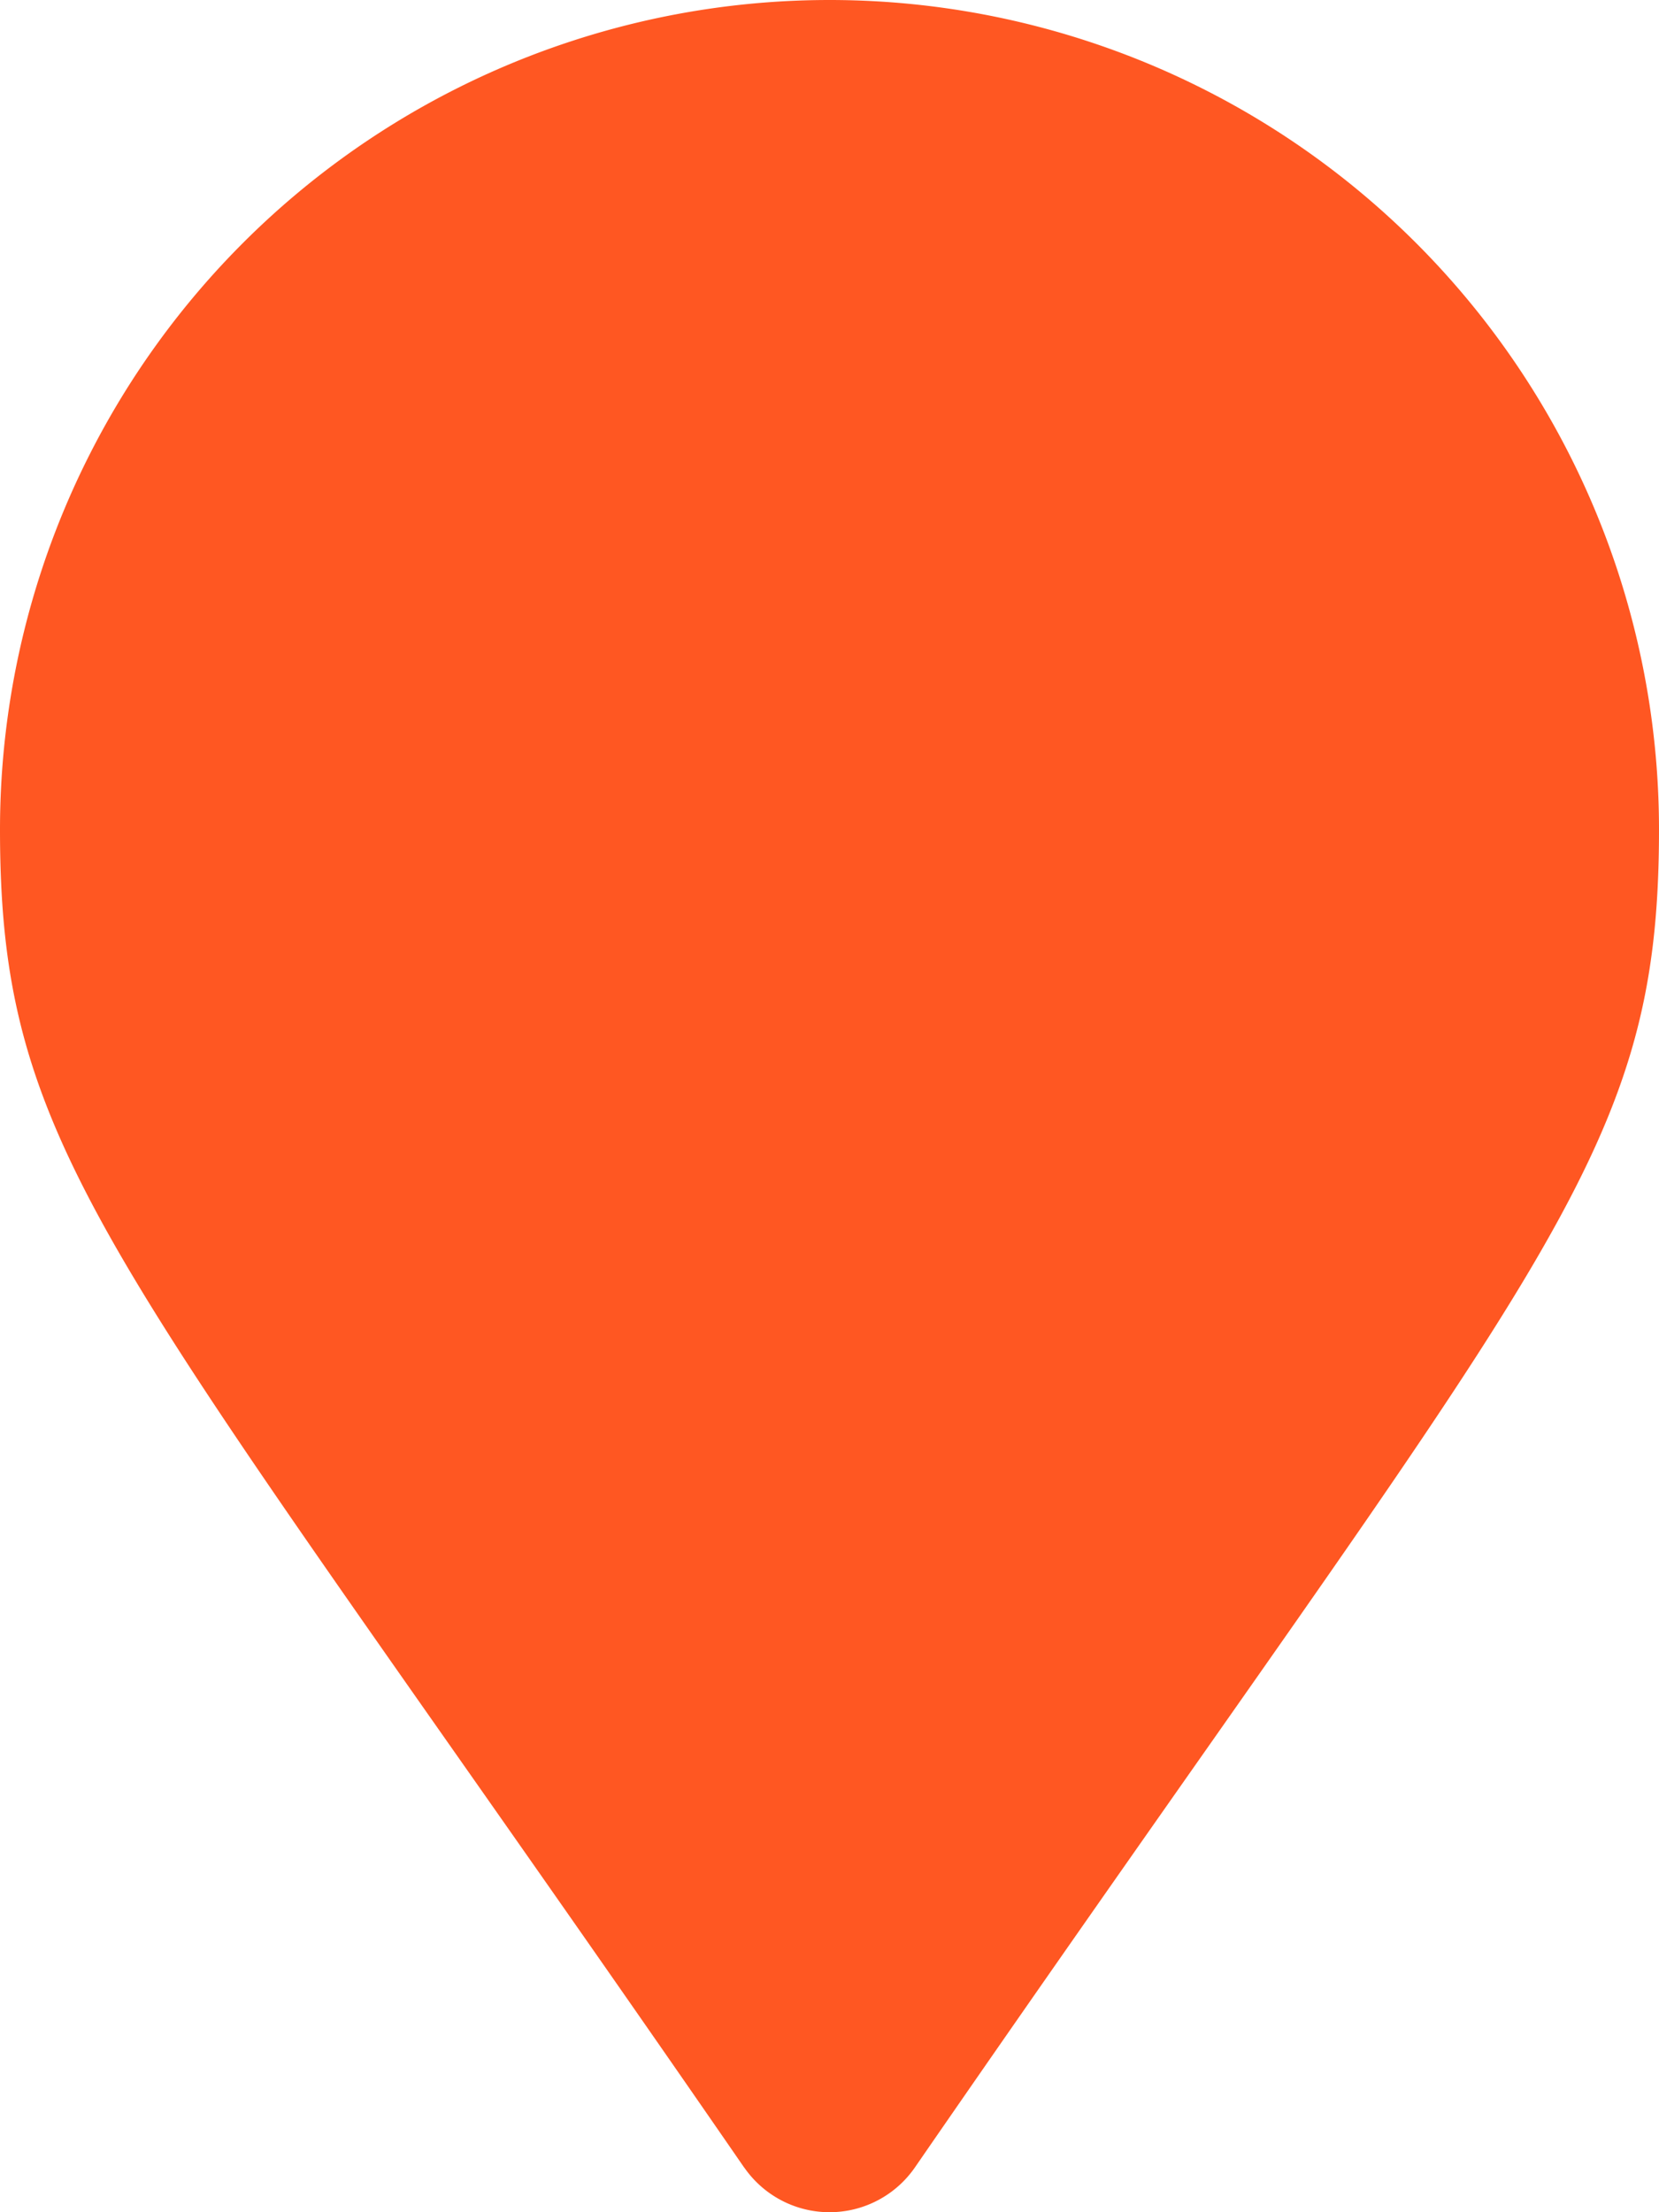 <svg xmlns="http://www.w3.org/2000/svg" xmlns:xlink="http://www.w3.org/1999/xlink" width="52.164" height="69.552" viewBox="0 0 52.164 69.552"><defs><style>.a{fill:#ff5722;}</style><linearGradient id="a" x1="0.23" y1="0.085" x2="0.816" y2="0.654" gradientUnits="objectBoundingBox"><stop offset="0" stop-color="#343e6f"/><stop offset="1" stop-color="#161b38"/></linearGradient></defs><path class="a" d="M23.4,68.149C3.664,39.535,0,36.6,0,26.082a26.082,26.082,0,1,1,52.164,0c0,10.516-3.664,13.453-23.4,42.067a3.262,3.262,0,0,1-5.361,0Z"/></svg>
